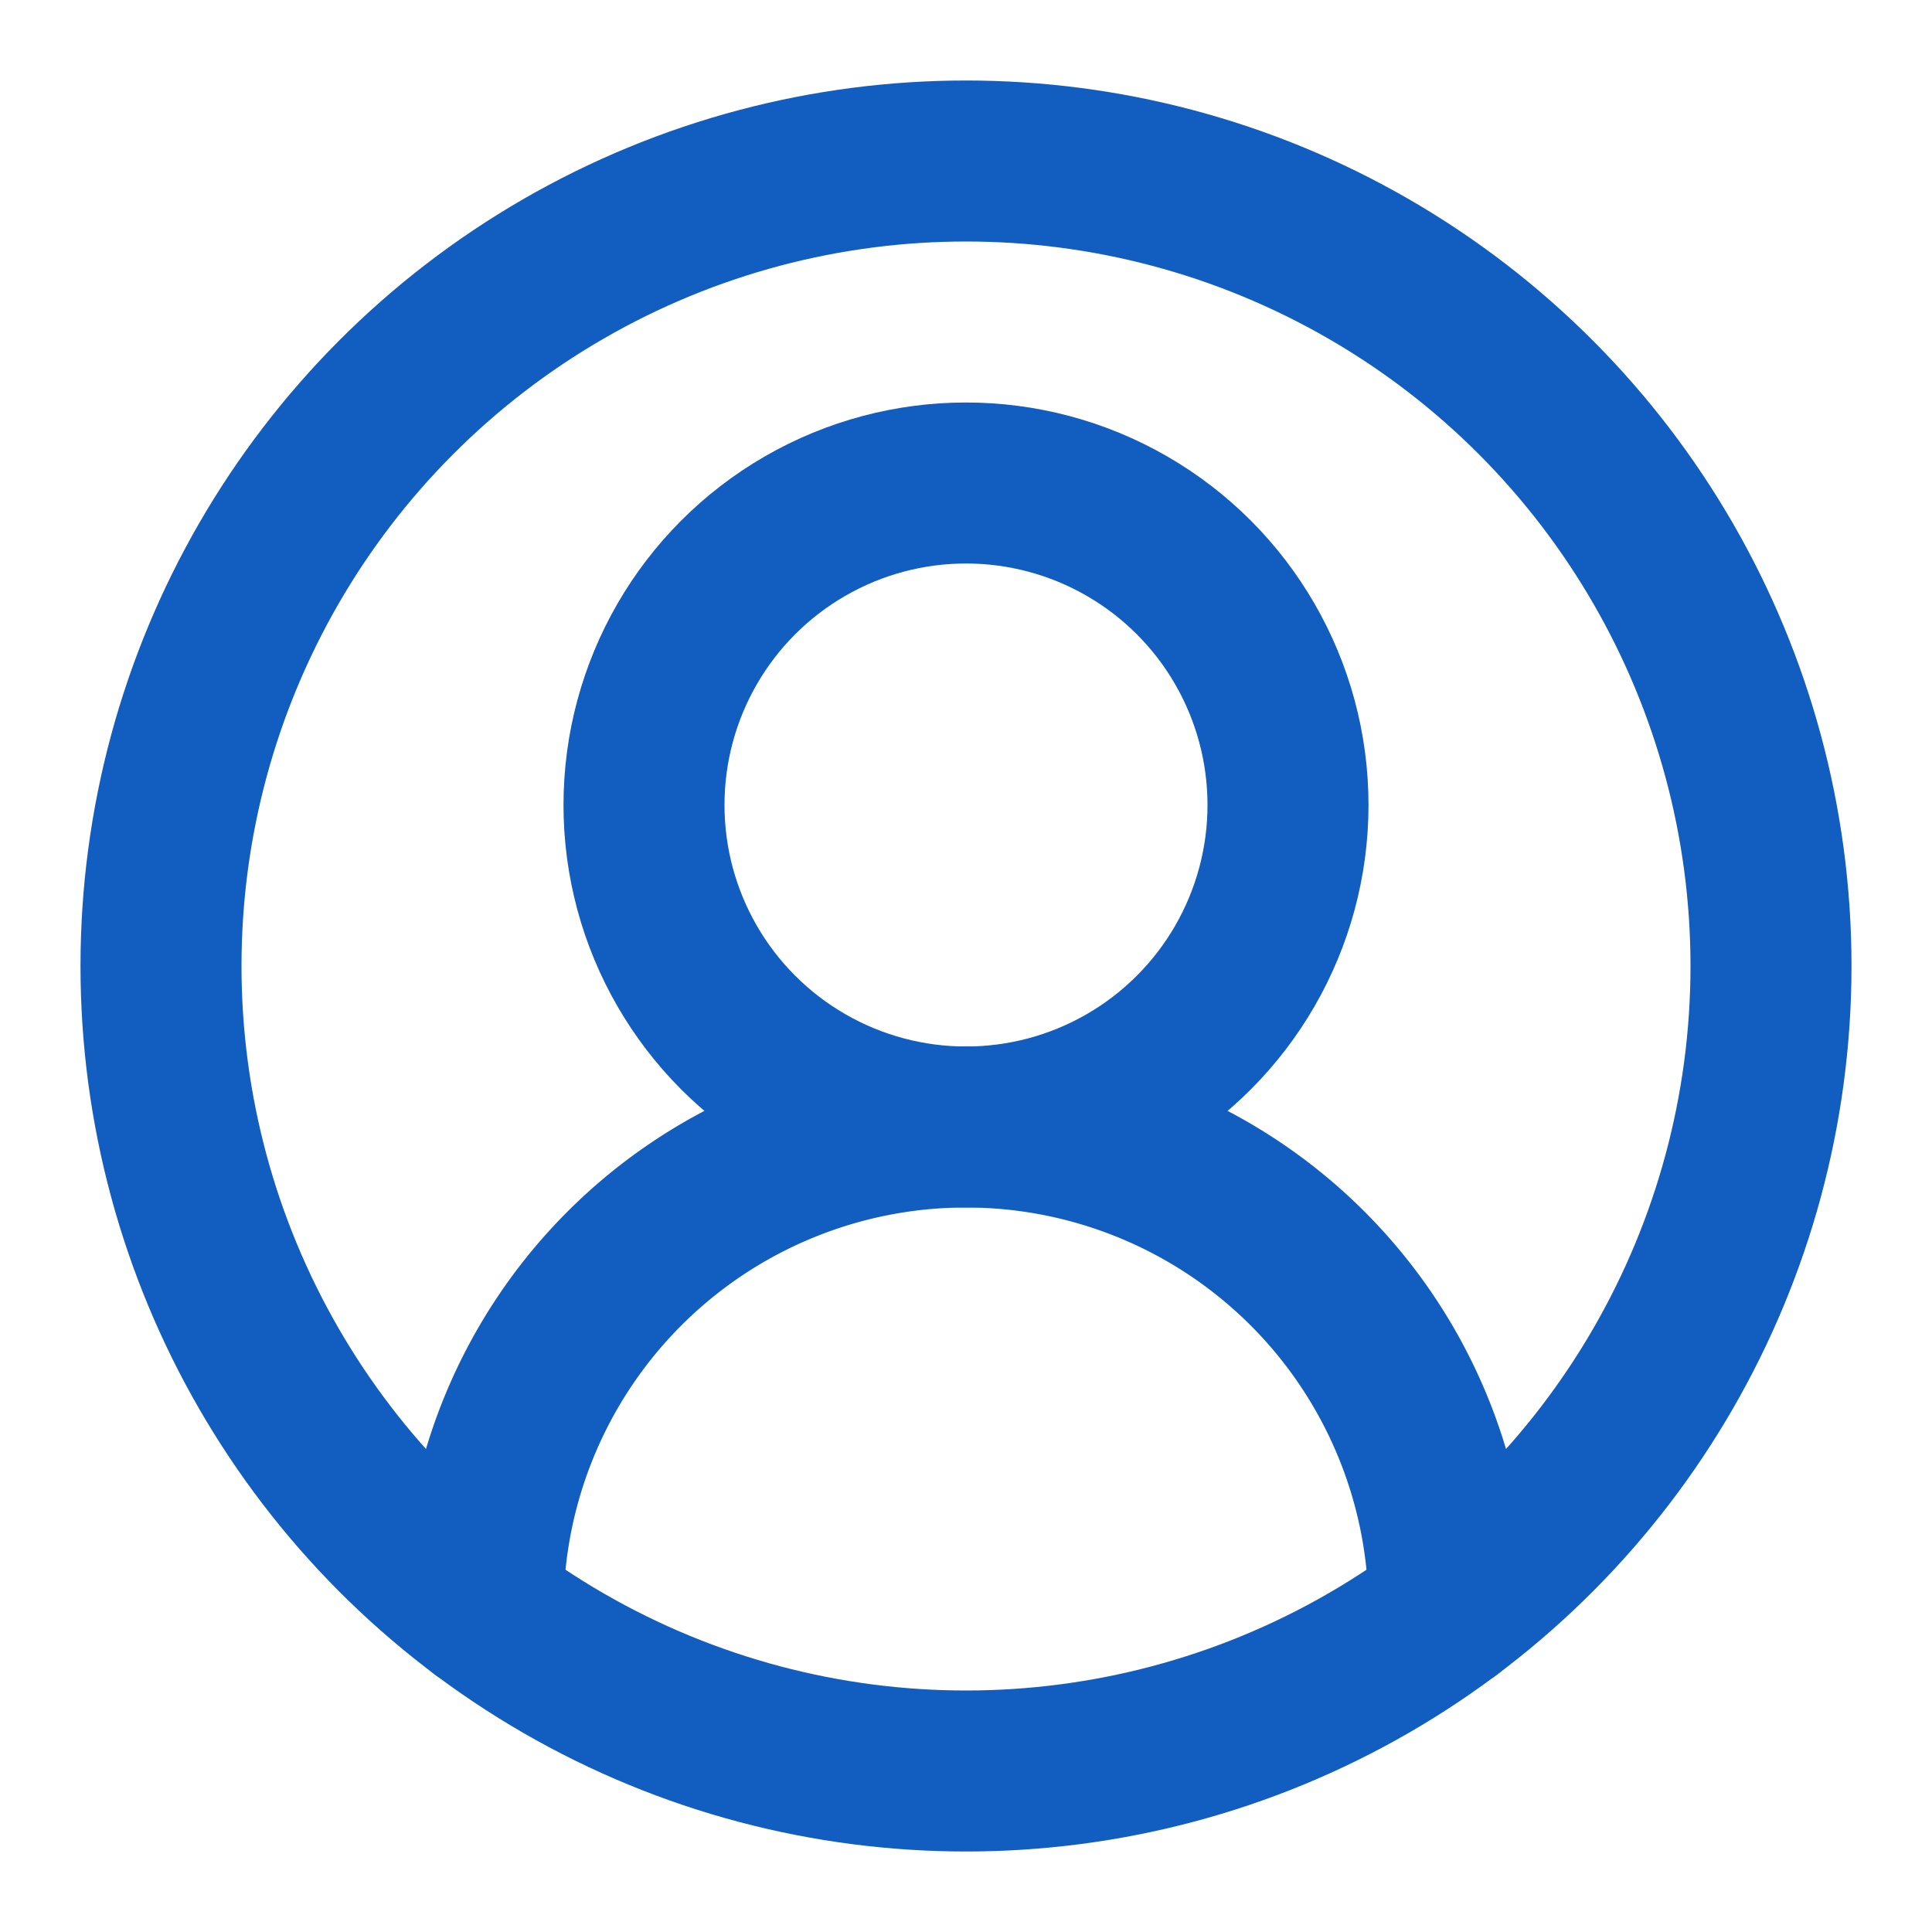 <svg xmlns="http://www.w3.org/2000/svg" width="24" height="24" viewBox="0 0 24 24" fill="none" stroke="#115dc0" stroke-width="2" stroke-linecap="round" stroke-linejoin="round" class="lucide lucide-circle-user-round-icon lucide-circle-user-round"><path d="M18 20a6 6 0 0 0-12 0"/><circle cx="12" cy="10" r="4"/><circle cx="12" cy="12" r="10"/></svg>